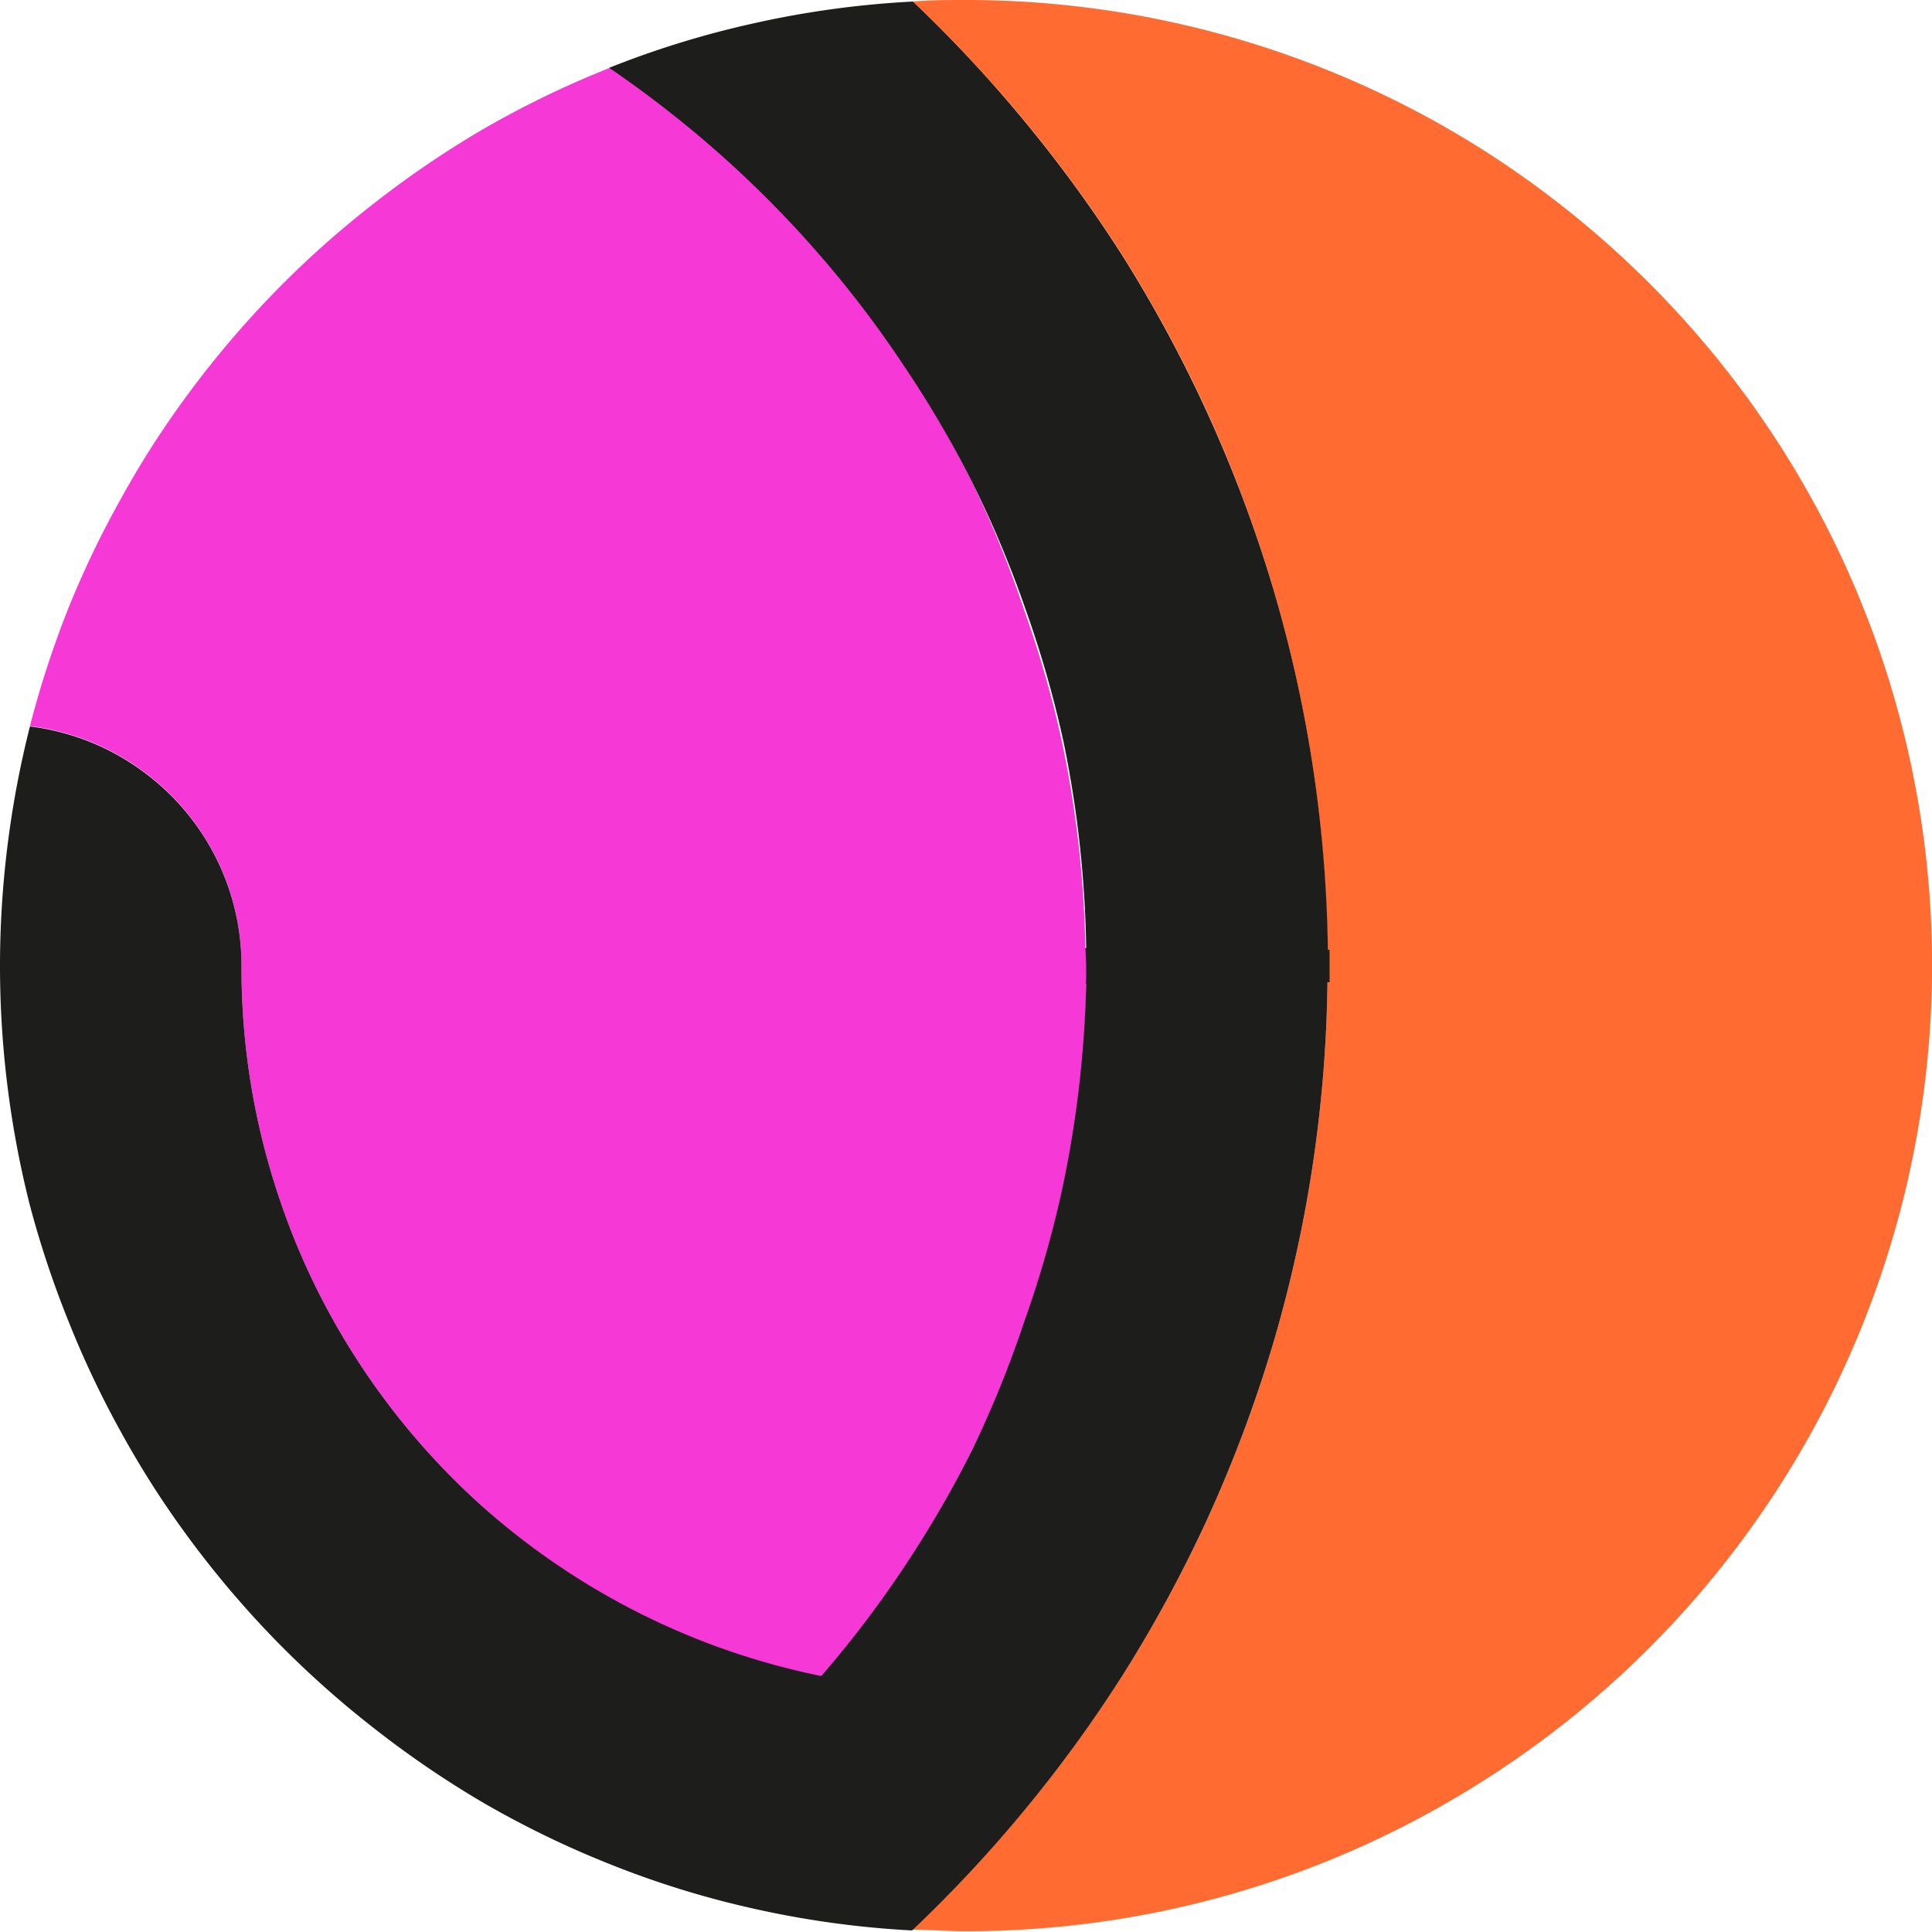 <svg id="Layer_1" data-name="Layer 1" xmlns="http://www.w3.org/2000/svg" viewBox="0 0 100 100"><defs><style>.cls-1{fill:none;stroke:#1d1d1b;stroke-miterlimit:10;stroke-width:0.18px;}.cls-2{fill:#ff6b31;}.cls-3{fill:#f638d7;}.cls-4{fill:#1d1d1b;}</style></defs><path class="cls-1" d="M100,50.63c0-.21,0-.42,0-.63s0-.42,0-.63c0,.21,0,.42,0,.63S100,50.42,100,50.63Z"/><path class="cls-2" d="M100,49.37A49.84,49.84,0,0,0,87.93,17.42,50.5,50.5,0,0,0,76.59,7.65,50,50,0,0,0,50,0c-.92,0-1.84,0-2.75.08a69.57,69.57,0,0,1,5.86,6.28,69.54,69.54,0,0,1,5.08,7,69.93,69.93,0,0,1,4.31,8A69.53,69.53,0,0,1,66,30.81a69,69,0,0,1,2.71,18.35c0,.28,0,.56,0,.84s0,.56,0,.84A69,69,0,0,1,66,69.19a69.53,69.53,0,0,1-3.52,9.46,69.93,69.93,0,0,1-4.31,7.95,69.54,69.54,0,0,1-5.08,7,69.57,69.57,0,0,1-5.86,6.28c.91,0,1.83.08,2.75.08a49.79,49.79,0,0,0,26.58-7.65A50,50,0,0,0,100,50.63c0-.21,0-.42,0-.63S100,49.58,100,49.37Z"/><path class="cls-1" d="M68.73,50.84c0-.28,0-.56,0-.84s0-.56,0-.84c0,.28,0,.56,0,.84S68.73,50.56,68.73,50.84Z"/><path class="cls-1" d="M56.18,50.92a6.08,6.08,0,0,0,0-1.84c0,.31,0,.61,0,.92S56.19,50.61,56.18,50.92Z"/><path class="cls-3" d="M56.18,49.08A57.06,57.06,0,0,0,55,38.55a55.63,55.63,0,0,0-2-7A55.42,55.42,0,0,0,50.34,25a55.75,55.75,0,0,0-3.53-6.09,55.09,55.09,0,0,0-4.3-5.66,56.23,56.23,0,0,0-5.08-5.16,57.66,57.66,0,0,0-5.86-4.58A49.75,49.75,0,0,0,25,6.69a50.87,50.87,0,0,0-5.85,4,50.13,50.13,0,0,0-5.08,4.58,50.85,50.85,0,0,0-4.3,5.08,48.18,48.18,0,0,0-3.52,5.48A49.52,49.52,0,0,0,3.5,31.58a51,51,0,0,0-1.95,6,12.42,12.42,0,0,1,5.86,2.34A12.45,12.45,0,0,1,12.5,50a37.19,37.19,0,0,0,1.95,12,36.67,36.67,0,0,0,2.73,6.21A37.55,37.55,0,0,0,25,78a37.33,37.33,0,0,0,17.51,8.8,55.09,55.09,0,0,0,4.3-5.66A55.75,55.75,0,0,0,50.34,75a55.42,55.42,0,0,0,2.73-6.5,55.63,55.63,0,0,0,2-7,57.06,57.06,0,0,0,1.15-10.53c0-.31,0-.61,0-.92S56.19,49.39,56.18,49.08Z"/><path class="cls-4" d="M68.73,49.16A69,69,0,0,0,66,30.81a69.53,69.53,0,0,0-3.52-9.46,69.93,69.93,0,0,0-4.31-8,69.54,69.54,0,0,0-5.08-7A69.57,69.57,0,0,0,47.25.08,49.19,49.19,0,0,0,39,1.21a48.25,48.25,0,0,0-7.47,2.3,57.66,57.66,0,0,1,5.86,4.58,56.23,56.23,0,0,1,5.08,5.16,55.09,55.09,0,0,1,4.3,5.66A55.75,55.75,0,0,1,50.34,25a55.42,55.42,0,0,1,2.73,6.5,55.63,55.63,0,0,1,2,7,57.06,57.06,0,0,1,1.15,10.53,6.08,6.08,0,0,1,0,1.84A57.06,57.06,0,0,1,55,61.45a55.63,55.63,0,0,1-2,7A55.42,55.42,0,0,1,50.34,75a55.75,55.75,0,0,1-3.53,6.09,55.09,55.09,0,0,1-4.3,5.66A37.59,37.59,0,0,1,25,78a37.55,37.55,0,0,1-7.82-9.79A36.67,36.67,0,0,1,14.45,62,37.19,37.19,0,0,1,12.5,50,12.45,12.45,0,0,0,7.41,39.94,12.42,12.42,0,0,0,1.55,37.6,50.33,50.33,0,0,0,.39,43.76a50.12,50.12,0,0,0,0,12.48A50.33,50.33,0,0,0,1.55,62.4a51,51,0,0,0,2,6,49.52,49.52,0,0,0,2.75,5.79,48.18,48.18,0,0,0,3.52,5.48,50.85,50.85,0,0,0,4.3,5.08,50.13,50.13,0,0,0,5.08,4.58,50.87,50.87,0,0,0,5.85,4,49.75,49.75,0,0,0,6.57,3.18A48.25,48.25,0,0,0,39,98.79a49.19,49.19,0,0,0,8.21,1.13,69.57,69.57,0,0,0,5.86-6.28,69.54,69.54,0,0,0,5.08-7,69.93,69.93,0,0,0,4.31-7.95A69.53,69.53,0,0,0,66,69.19a69,69,0,0,0,2.71-18.35c0-.28,0-.56,0-.84S68.73,49.44,68.73,49.16Z"/></svg>